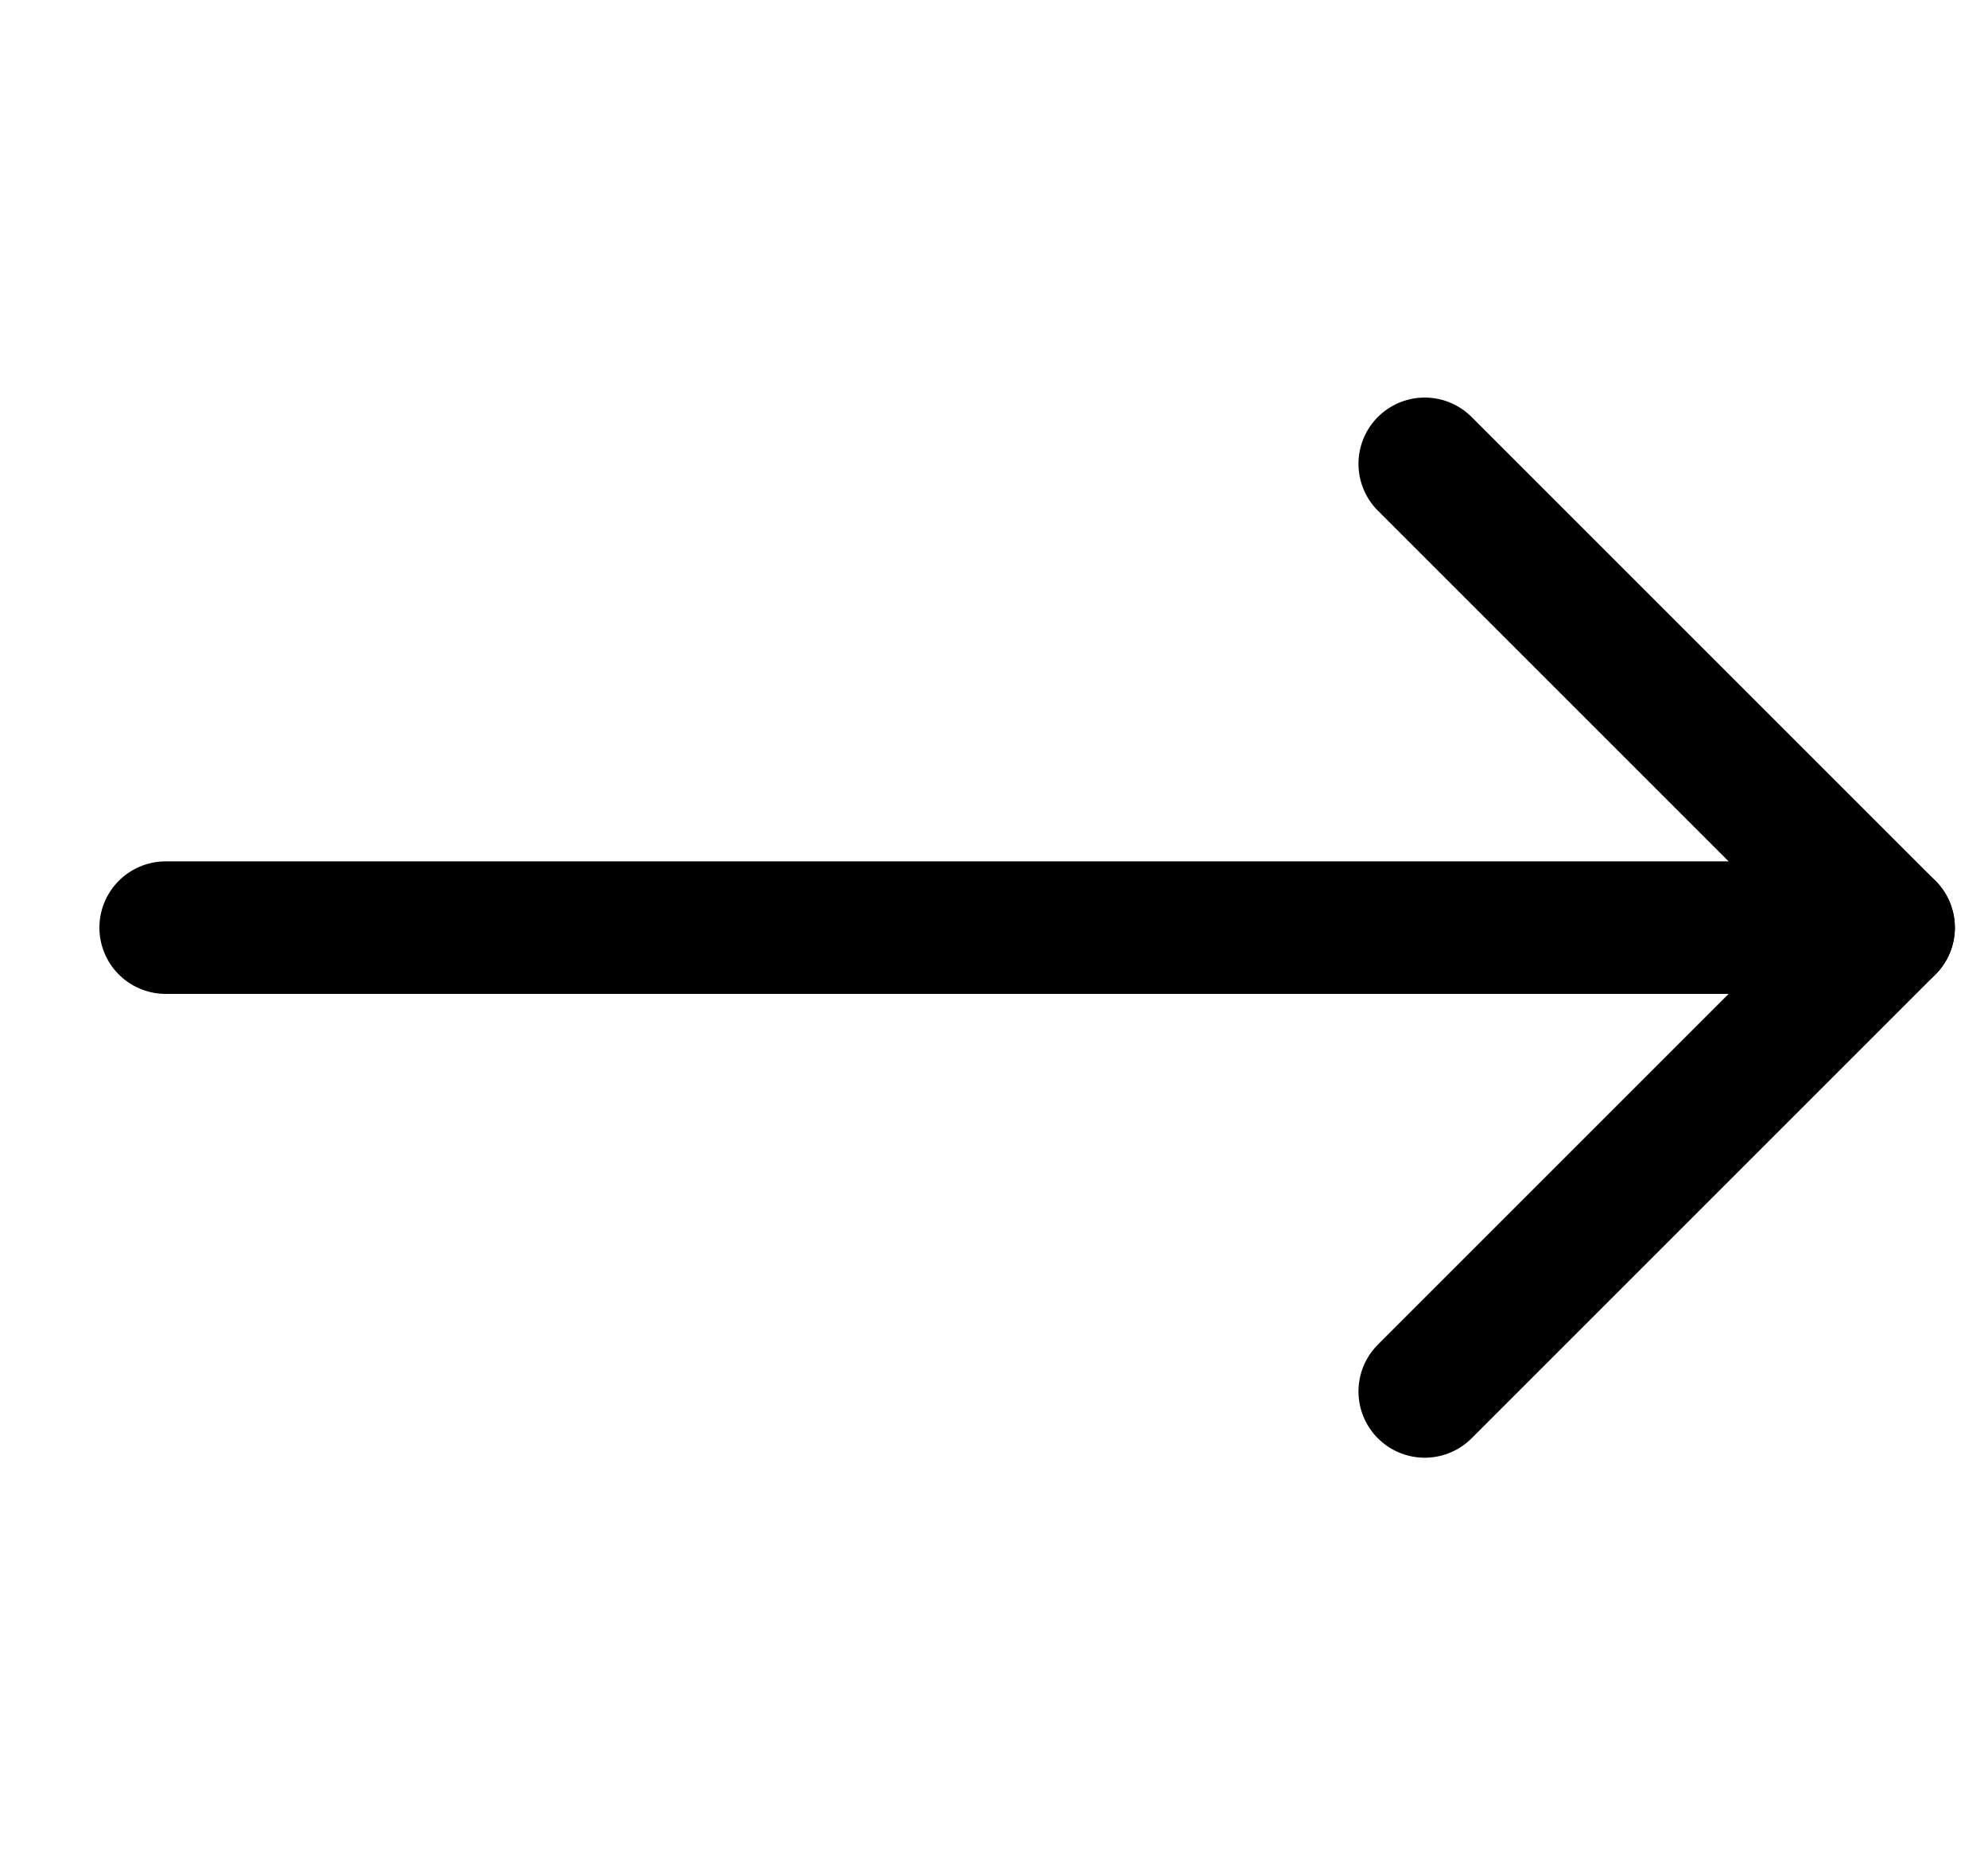 <svg width="15" height="14" viewBox="0 0 15 14" fill="none" xmlns="http://www.w3.org/2000/svg">
<g clip-path="url(#clip0_2002_375)">
<path d="M1.25 7H14.25" stroke="black" stroke-linecap="round" stroke-linejoin="round"/>
<path d="M10.75 10.5L14.25 7L10.75 3.5" stroke="black" stroke-linecap="round" stroke-linejoin="round"/>
</g>
<defs>
<clipPath id="clip0_2002_375">
<rect width="14" height="14" fill="white" transform="translate(0.75)"/>
</clipPath>
</defs>
</svg>
